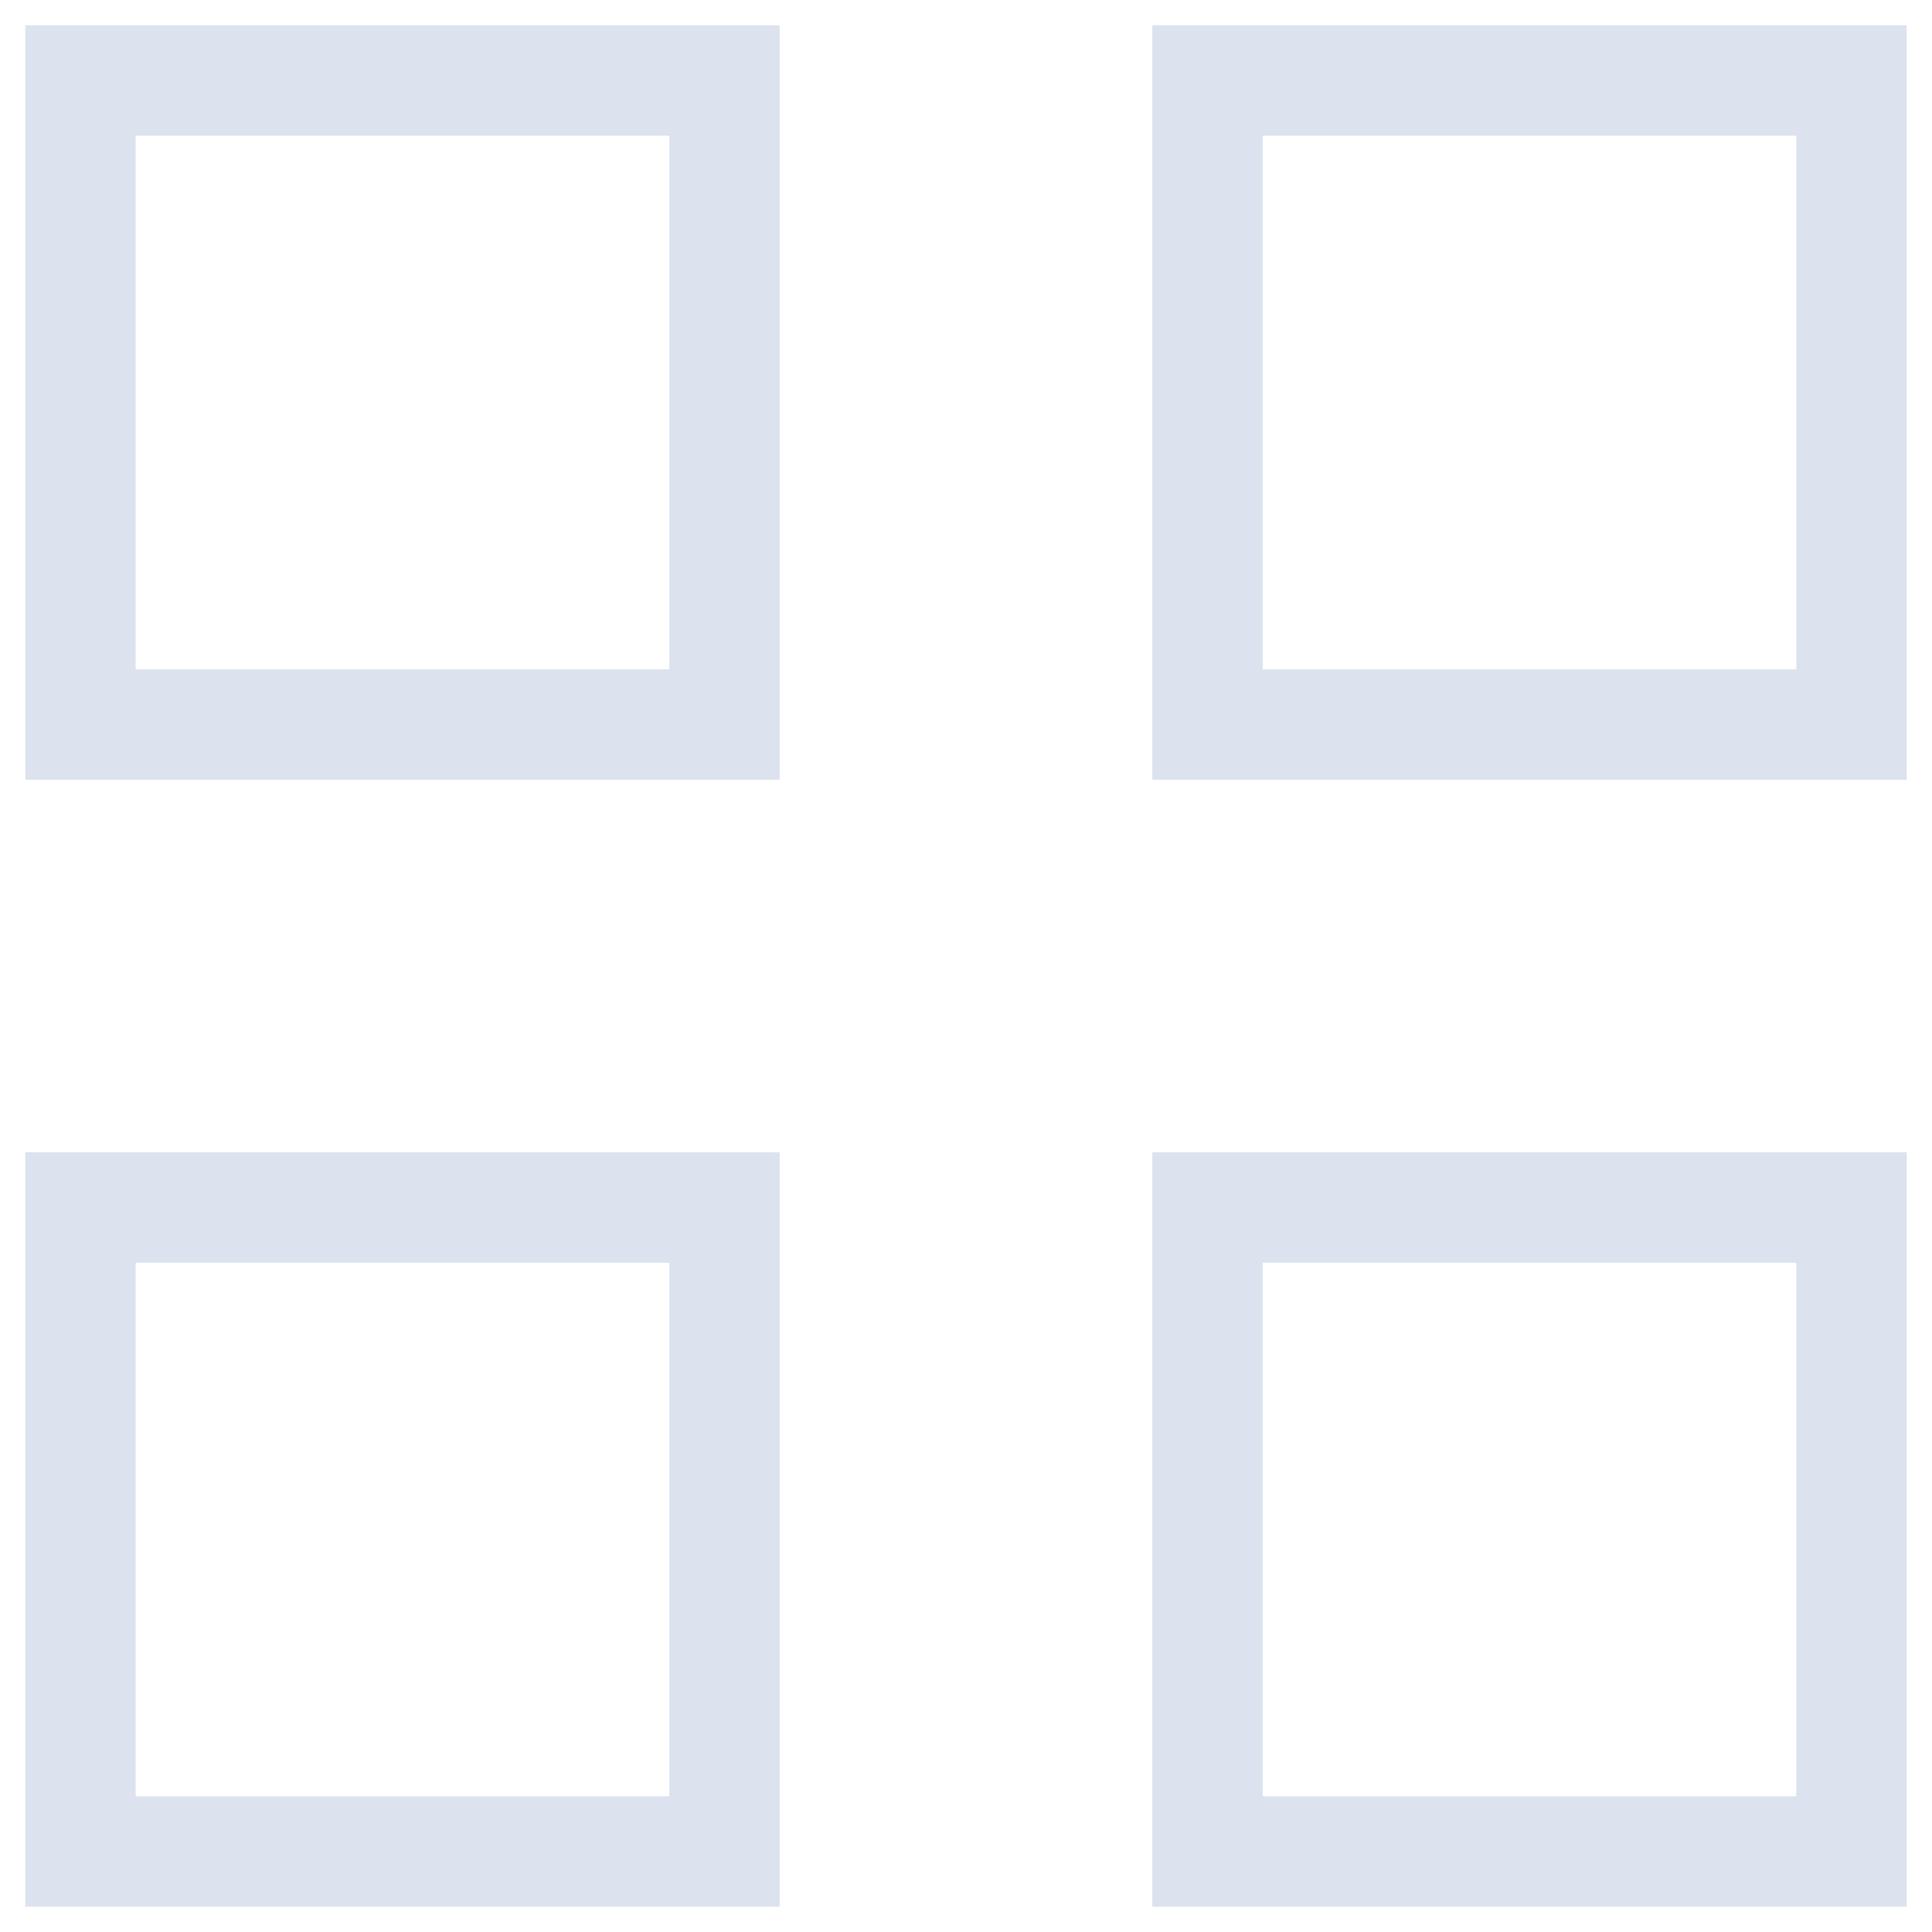 <svg width="35" height="35" viewBox="0 0 35 35" fill="none" xmlns="http://www.w3.org/2000/svg">
<g clip-path="url(#clip0_105_85)">
<path d="M13.125 21.875V33.542H1.458V21.875H13.125ZM33.542 21.875V33.542H21.875V21.875H33.542ZM13.125 1.458V13.125H1.458V1.458H13.125ZM33.542 1.458V13.125H21.875V1.458H33.542Z" stroke="#DDE2EF" stroke-width="2"/>
</g>
<defs>
<clipPath id="clip0_105_85">
<rect width="35" height="35" fill="white"/>
</clipPath>
</defs>
</svg>
